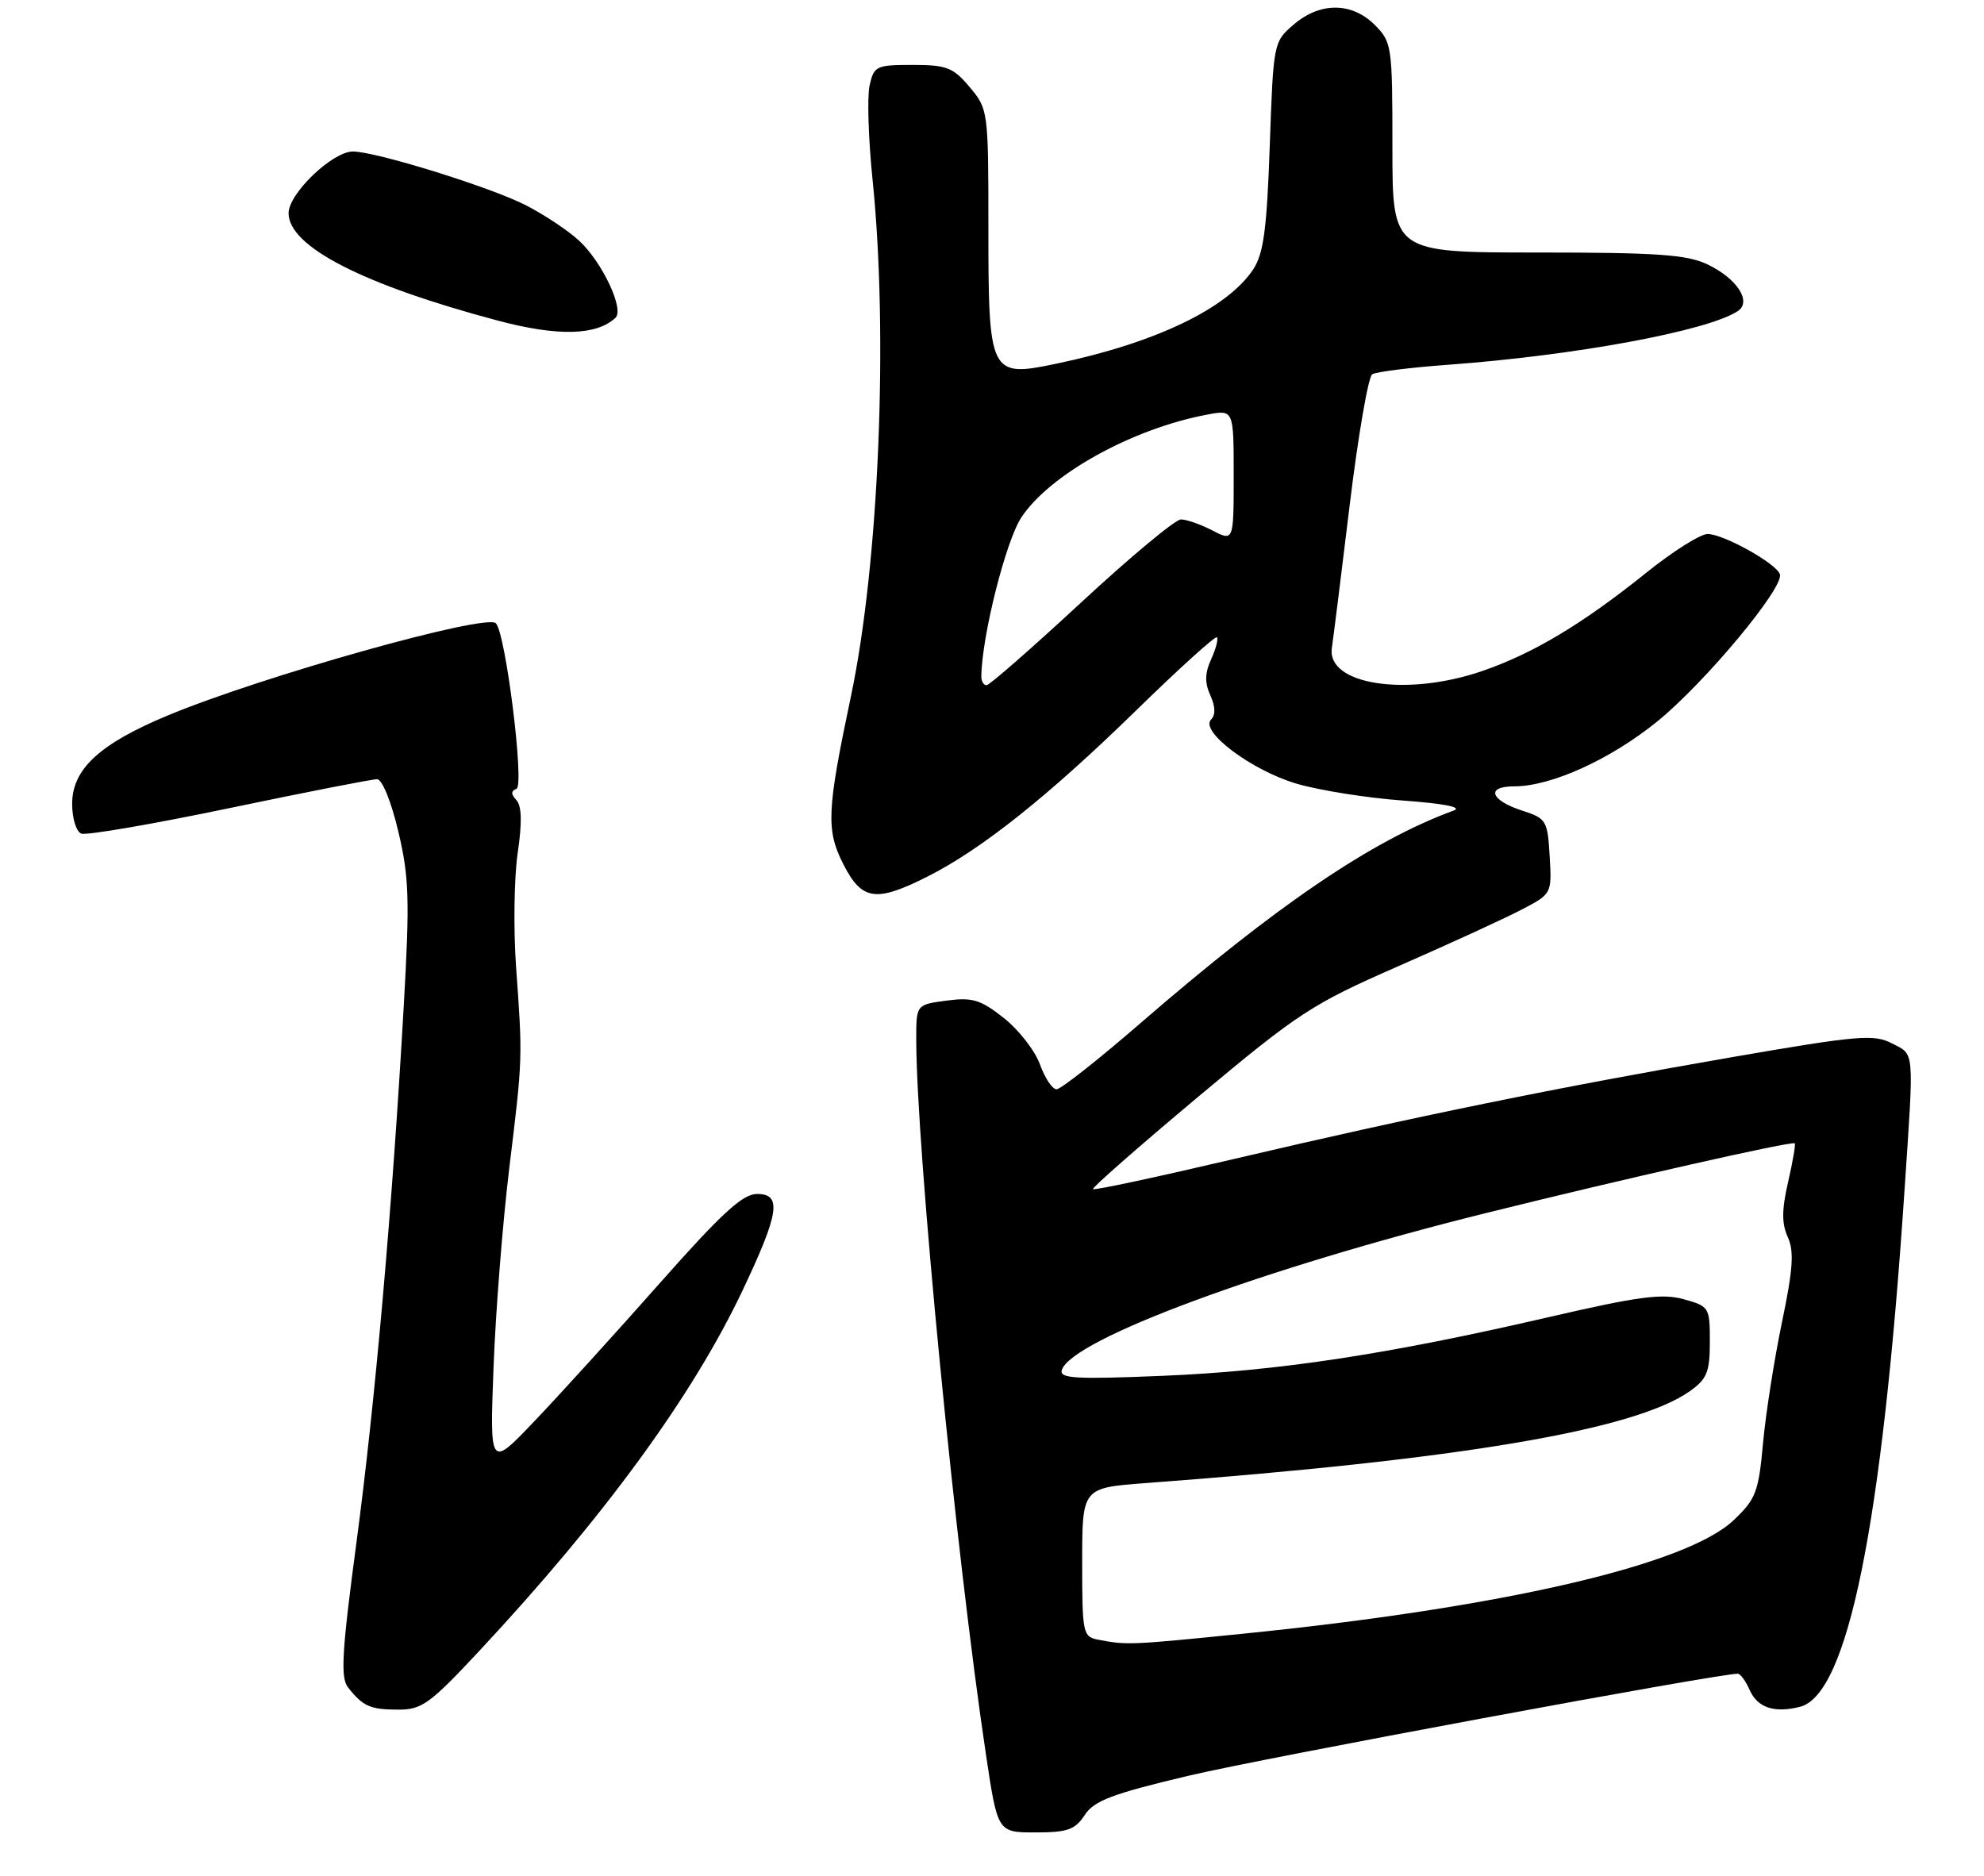 <?xml version="1.0" encoding="UTF-8" standalone="no"?>
<!DOCTYPE svg PUBLIC "-//W3C//DTD SVG 1.1//EN" "http://www.w3.org/Graphics/SVG/1.1/DTD/svg11.dtd" >
<svg xmlns="http://www.w3.org/2000/svg" xmlns:xlink="http://www.w3.org/1999/xlink" version="1.1" viewBox="0 0 275 260">
 <g >
 <path fill="currentColor"
d=" M 150.35 251.59 C 151.65 249.60 154.16 248.65 164.71 246.15 C 174.78 243.75 238.07 232.00 240.88 232.00 C 241.23 232.00 241.97 233.01 242.51 234.24 C 243.60 236.71 245.91 237.49 249.49 236.59 C 256.11 234.93 260.88 211.42 263.97 165.17 C 265.32 145.11 265.41 146.27 262.23 144.62 C 259.73 143.33 257.53 143.52 240.11 146.53 C 215.91 150.72 195.97 154.79 171.17 160.62 C 160.53 163.12 151.69 165.02 151.50 164.83 C 151.32 164.65 157.89 158.89 166.09 152.02 C 179.97 140.41 181.87 139.16 193.75 133.96 C 200.76 130.89 208.44 127.37 210.80 126.14 C 215.10 123.91 215.10 123.91 214.80 118.70 C 214.51 113.75 214.34 113.45 211.04 112.38 C 206.56 110.93 205.89 109.00 209.88 109.00 C 215.00 109.00 223.18 105.29 229.69 100.02 C 236.28 94.68 247.31 81.45 246.71 79.60 C 246.21 78.10 238.93 74.04 236.70 74.02 C 235.70 74.01 231.88 76.42 228.20 79.38 C 219.36 86.48 212.51 90.59 205.46 93.01 C 194.96 96.63 183.83 94.91 184.61 89.79 C 184.80 88.53 185.92 79.62 187.08 70.00 C 188.25 60.38 189.66 52.22 190.20 51.88 C 190.75 51.54 195.49 50.94 200.74 50.56 C 218.36 49.27 236.64 45.88 240.85 43.14 C 242.87 41.82 240.78 38.60 236.63 36.63 C 233.81 35.29 229.61 35.00 213.10 35.00 C 193.00 35.00 193.00 35.00 193.00 20.45 C 193.00 6.34 192.93 5.84 190.55 3.45 C 187.37 0.28 182.97 0.26 179.31 3.41 C 176.52 5.80 176.50 5.95 176.00 20.21 C 175.60 31.72 175.14 35.14 173.73 37.30 C 170.16 42.74 160.18 47.53 146.43 50.41 C 137.17 52.35 137.00 52.00 137.00 31.35 C 137.00 15.38 136.96 15.11 134.41 12.08 C 132.12 9.35 131.22 9.00 126.49 9.00 C 121.43 9.00 121.13 9.15 120.53 11.87 C 120.18 13.45 120.37 19.34 120.95 24.97 C 123.15 46.45 121.83 78.13 117.95 96.50 C 114.59 112.45 114.48 115.05 116.91 119.82 C 119.46 124.83 121.40 125.11 128.55 121.51 C 136.00 117.76 145.29 110.37 157.39 98.56 C 163.37 92.72 168.45 88.12 168.67 88.34 C 168.89 88.56 168.54 89.92 167.88 91.37 C 167.00 93.30 166.97 94.63 167.76 96.38 C 168.47 97.92 168.50 99.10 167.87 99.73 C 166.24 101.36 173.49 106.80 179.75 108.64 C 182.91 109.56 189.55 110.62 194.50 110.97 C 200.13 111.38 202.75 111.89 201.50 112.35 C 190.13 116.52 176.98 125.45 158.00 141.89 C 152.22 146.90 147.03 150.99 146.45 150.99 C 145.87 151.00 144.84 149.45 144.15 147.55 C 143.47 145.65 141.21 142.75 139.15 141.12 C 135.91 138.56 134.80 138.22 131.19 138.70 C 127.00 139.26 127.00 139.26 127.00 144.05 C 127.00 159.04 132.49 215.42 136.67 243.25 C 138.28 254.00 138.28 254.00 143.52 254.00 C 147.96 254.00 149.01 253.63 150.35 251.59 Z  M 66.52 228.75 C 83.81 210.20 96.06 193.41 102.98 178.76 C 108.01 168.13 108.40 165.50 104.94 165.50 C 102.93 165.50 100.05 168.15 91.33 178.00 C 85.25 184.88 77.48 193.43 74.07 197.00 C 67.88 203.50 67.88 203.50 68.41 189.50 C 68.70 181.80 69.68 169.43 70.58 162.00 C 72.46 146.61 72.45 146.77 71.53 134.00 C 71.16 128.78 71.26 121.70 71.75 118.28 C 72.38 114.02 72.32 111.70 71.58 110.91 C 70.81 110.08 70.81 109.64 71.59 109.34 C 72.73 108.92 70.09 87.76 68.73 86.39 C 67.35 85.02 36.27 93.75 23.26 99.17 C 13.80 103.10 10.00 106.62 10.00 111.43 C 10.00 113.44 10.57 115.28 11.27 115.55 C 11.97 115.82 21.20 114.23 31.79 112.02 C 42.38 109.81 51.59 108.00 52.27 108.01 C 52.97 108.01 54.24 111.13 55.21 115.26 C 56.71 121.58 56.81 124.67 55.96 139.50 C 54.36 167.65 51.99 194.45 49.40 213.87 C 47.39 228.91 47.18 232.53 48.22 233.87 C 50.29 236.52 51.30 236.97 55.16 236.98 C 58.47 237.00 59.57 236.20 66.52 228.75 Z  M 85.32 44.04 C 86.55 42.87 83.48 36.35 80.30 33.39 C 78.76 31.96 75.39 29.72 72.81 28.41 C 67.86 25.90 52.08 21.00 48.92 21.00 C 46.08 21.00 40.00 26.83 40.00 29.55 C 40.00 34.18 50.29 39.46 69.00 44.44 C 77.31 46.65 82.70 46.52 85.32 44.04 Z  M 152.25 227.29 C 150.09 226.88 150.00 226.45 150.00 216.55 C 150.00 206.24 150.00 206.24 158.75 205.58 C 202.41 202.33 226.63 198.23 234.25 192.82 C 236.61 191.14 237.00 190.17 237.00 185.98 C 237.00 181.21 236.91 181.07 233.37 180.09 C 230.38 179.26 227.09 179.70 214.64 182.58 C 192.30 187.75 177.21 190.04 161.12 190.71 C 149.04 191.21 146.80 191.08 147.18 189.90 C 148.53 185.66 175.28 175.76 206.00 168.14 C 224.92 163.44 248.37 158.14 248.77 158.48 C 248.91 158.60 248.50 161.01 247.85 163.83 C 246.96 167.69 246.95 169.59 247.80 171.47 C 248.70 173.44 248.53 175.93 247.00 183.27 C 245.93 188.39 244.75 195.94 244.37 200.04 C 243.76 206.80 243.38 207.80 240.31 210.71 C 233.78 216.93 208.23 222.84 172.24 226.46 C 156.69 228.03 156.18 228.05 152.25 227.29 Z  M 136.02 93.75 C 136.10 88.13 139.42 74.97 141.57 71.72 C 145.53 65.74 156.96 59.41 167.33 57.47 C 171.00 56.78 171.00 56.78 171.00 65.91 C 171.00 75.05 171.00 75.05 168.05 73.53 C 166.43 72.69 164.46 72.00 163.69 72.00 C 162.91 72.00 156.70 77.17 149.89 83.48 C 143.08 89.79 137.16 94.97 136.75 94.98 C 136.34 94.99 136.01 94.44 136.02 93.75 Z "/>
</g>
</svg>
